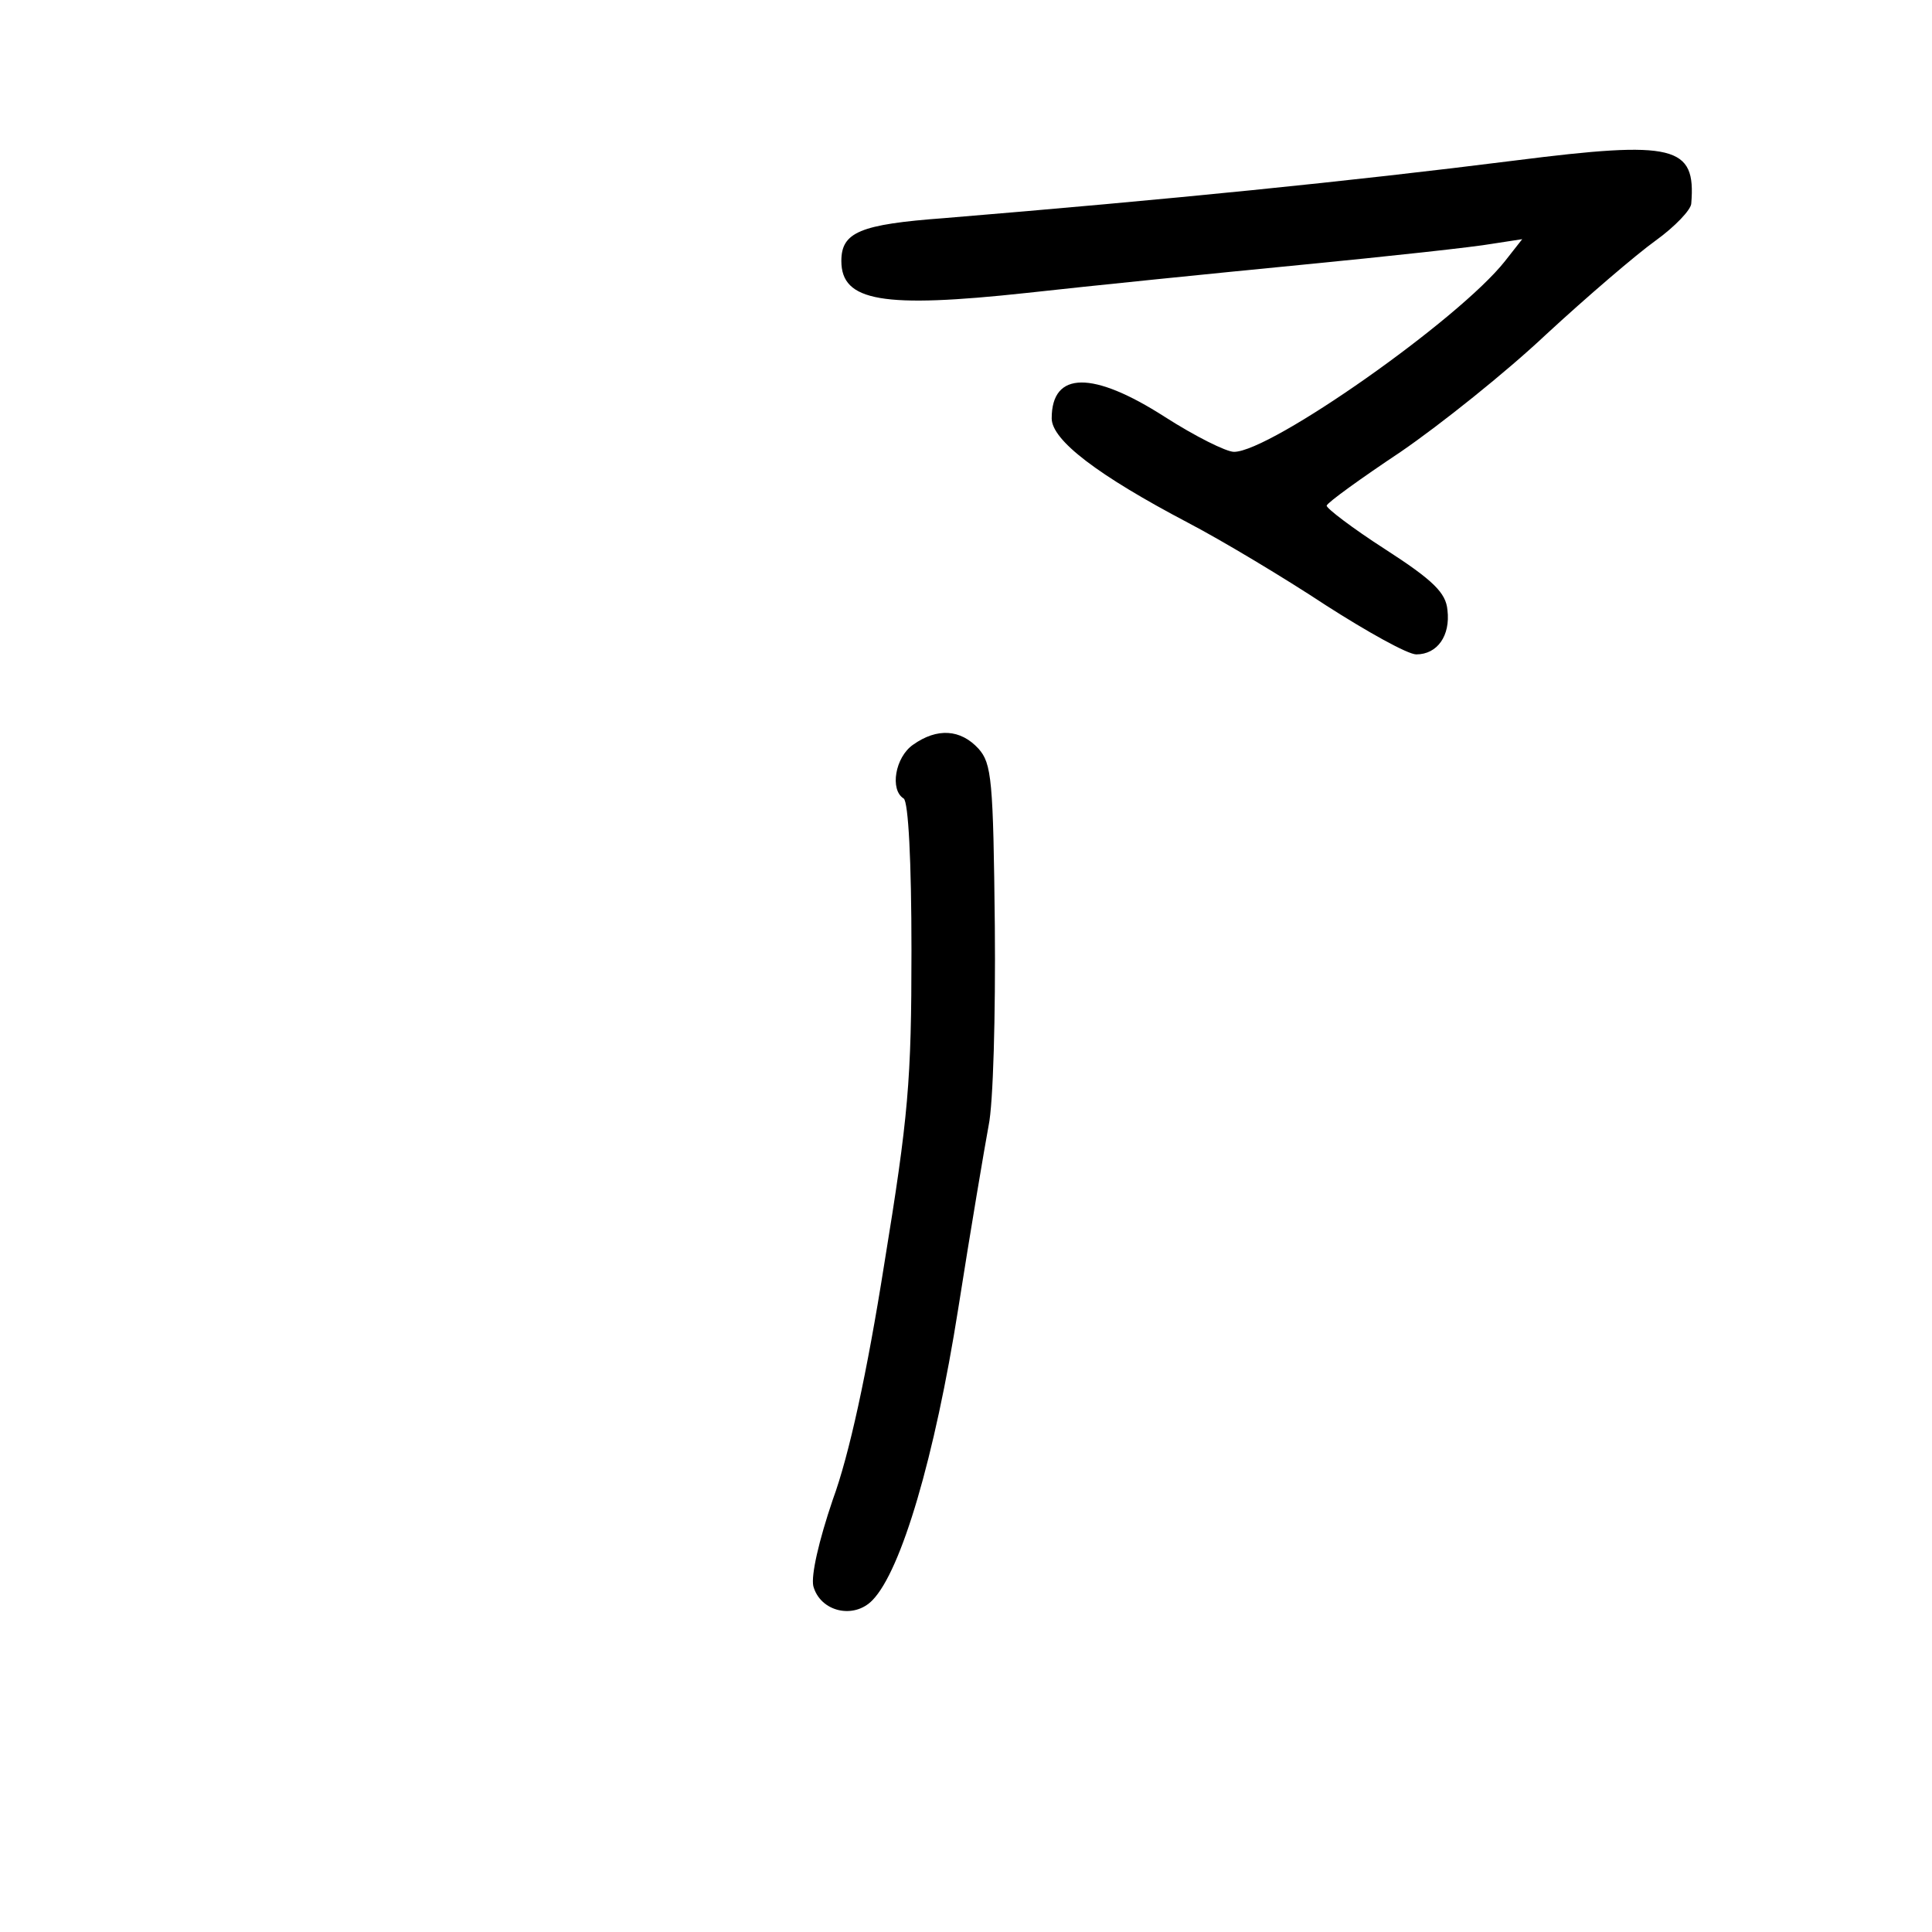 <?xml version="1.0" standalone="no"?>
<!DOCTYPE svg PUBLIC "-//W3C//DTD SVG 20010904//EN"
 "http://www.w3.org/TR/2001/REC-SVG-20010904/DTD/svg10.dtd">
<svg version="1.0" xmlns="http://www.w3.org/2000/svg"
 width="248pt" height="248pt" viewBox="0 0 248 248"
 preserveAspectRatio="xMidYMid meet">
<g transform="translate(0,248) scale(0.1,-0.1)"
fill="#000000" stroke="none">
<path d="M1945 2274 c-214 -27 -443 -50 -733 -74 -108 -8 -132 -18 -132 -55 0
-52 53 -61 238 -41 81 9 239 25 352 36 113 11 223 23 245 27 l39 6 -22 -28
c-59 -75 -301 -245 -348 -245 -10 0 -50 20 -89 45 -92 59 -145 59 -145 -2 0
-28 59 -73 175 -134 44 -23 124 -71 177 -106 53 -34 105 -63 116 -63 27 0 44
24 40 57 -2 22 -18 38 -80 78 -42 27 -76 53 -75 56 1 4 44 35 95 69 51 35 135
102 187 151 52 48 115 102 140 120 25 18 46 40 46 48 6 74 -21 81 -226 55z"/>
<path d="M1172 1524 c-23 -16 -30 -58 -12 -69 6 -4 10 -80 10 -195 0 -168 -4
-213 -35 -403 -22 -139 -45 -245 -66 -302 -18 -53 -28 -97 -25 -111 9 -33 52
-43 76 -18 37 38 80 184 110 374 16 102 34 208 39 235 6 28 9 143 8 256 -2
188 -4 209 -21 228 -23 25 -53 27 -84 5z"/>
</g>
</svg>
